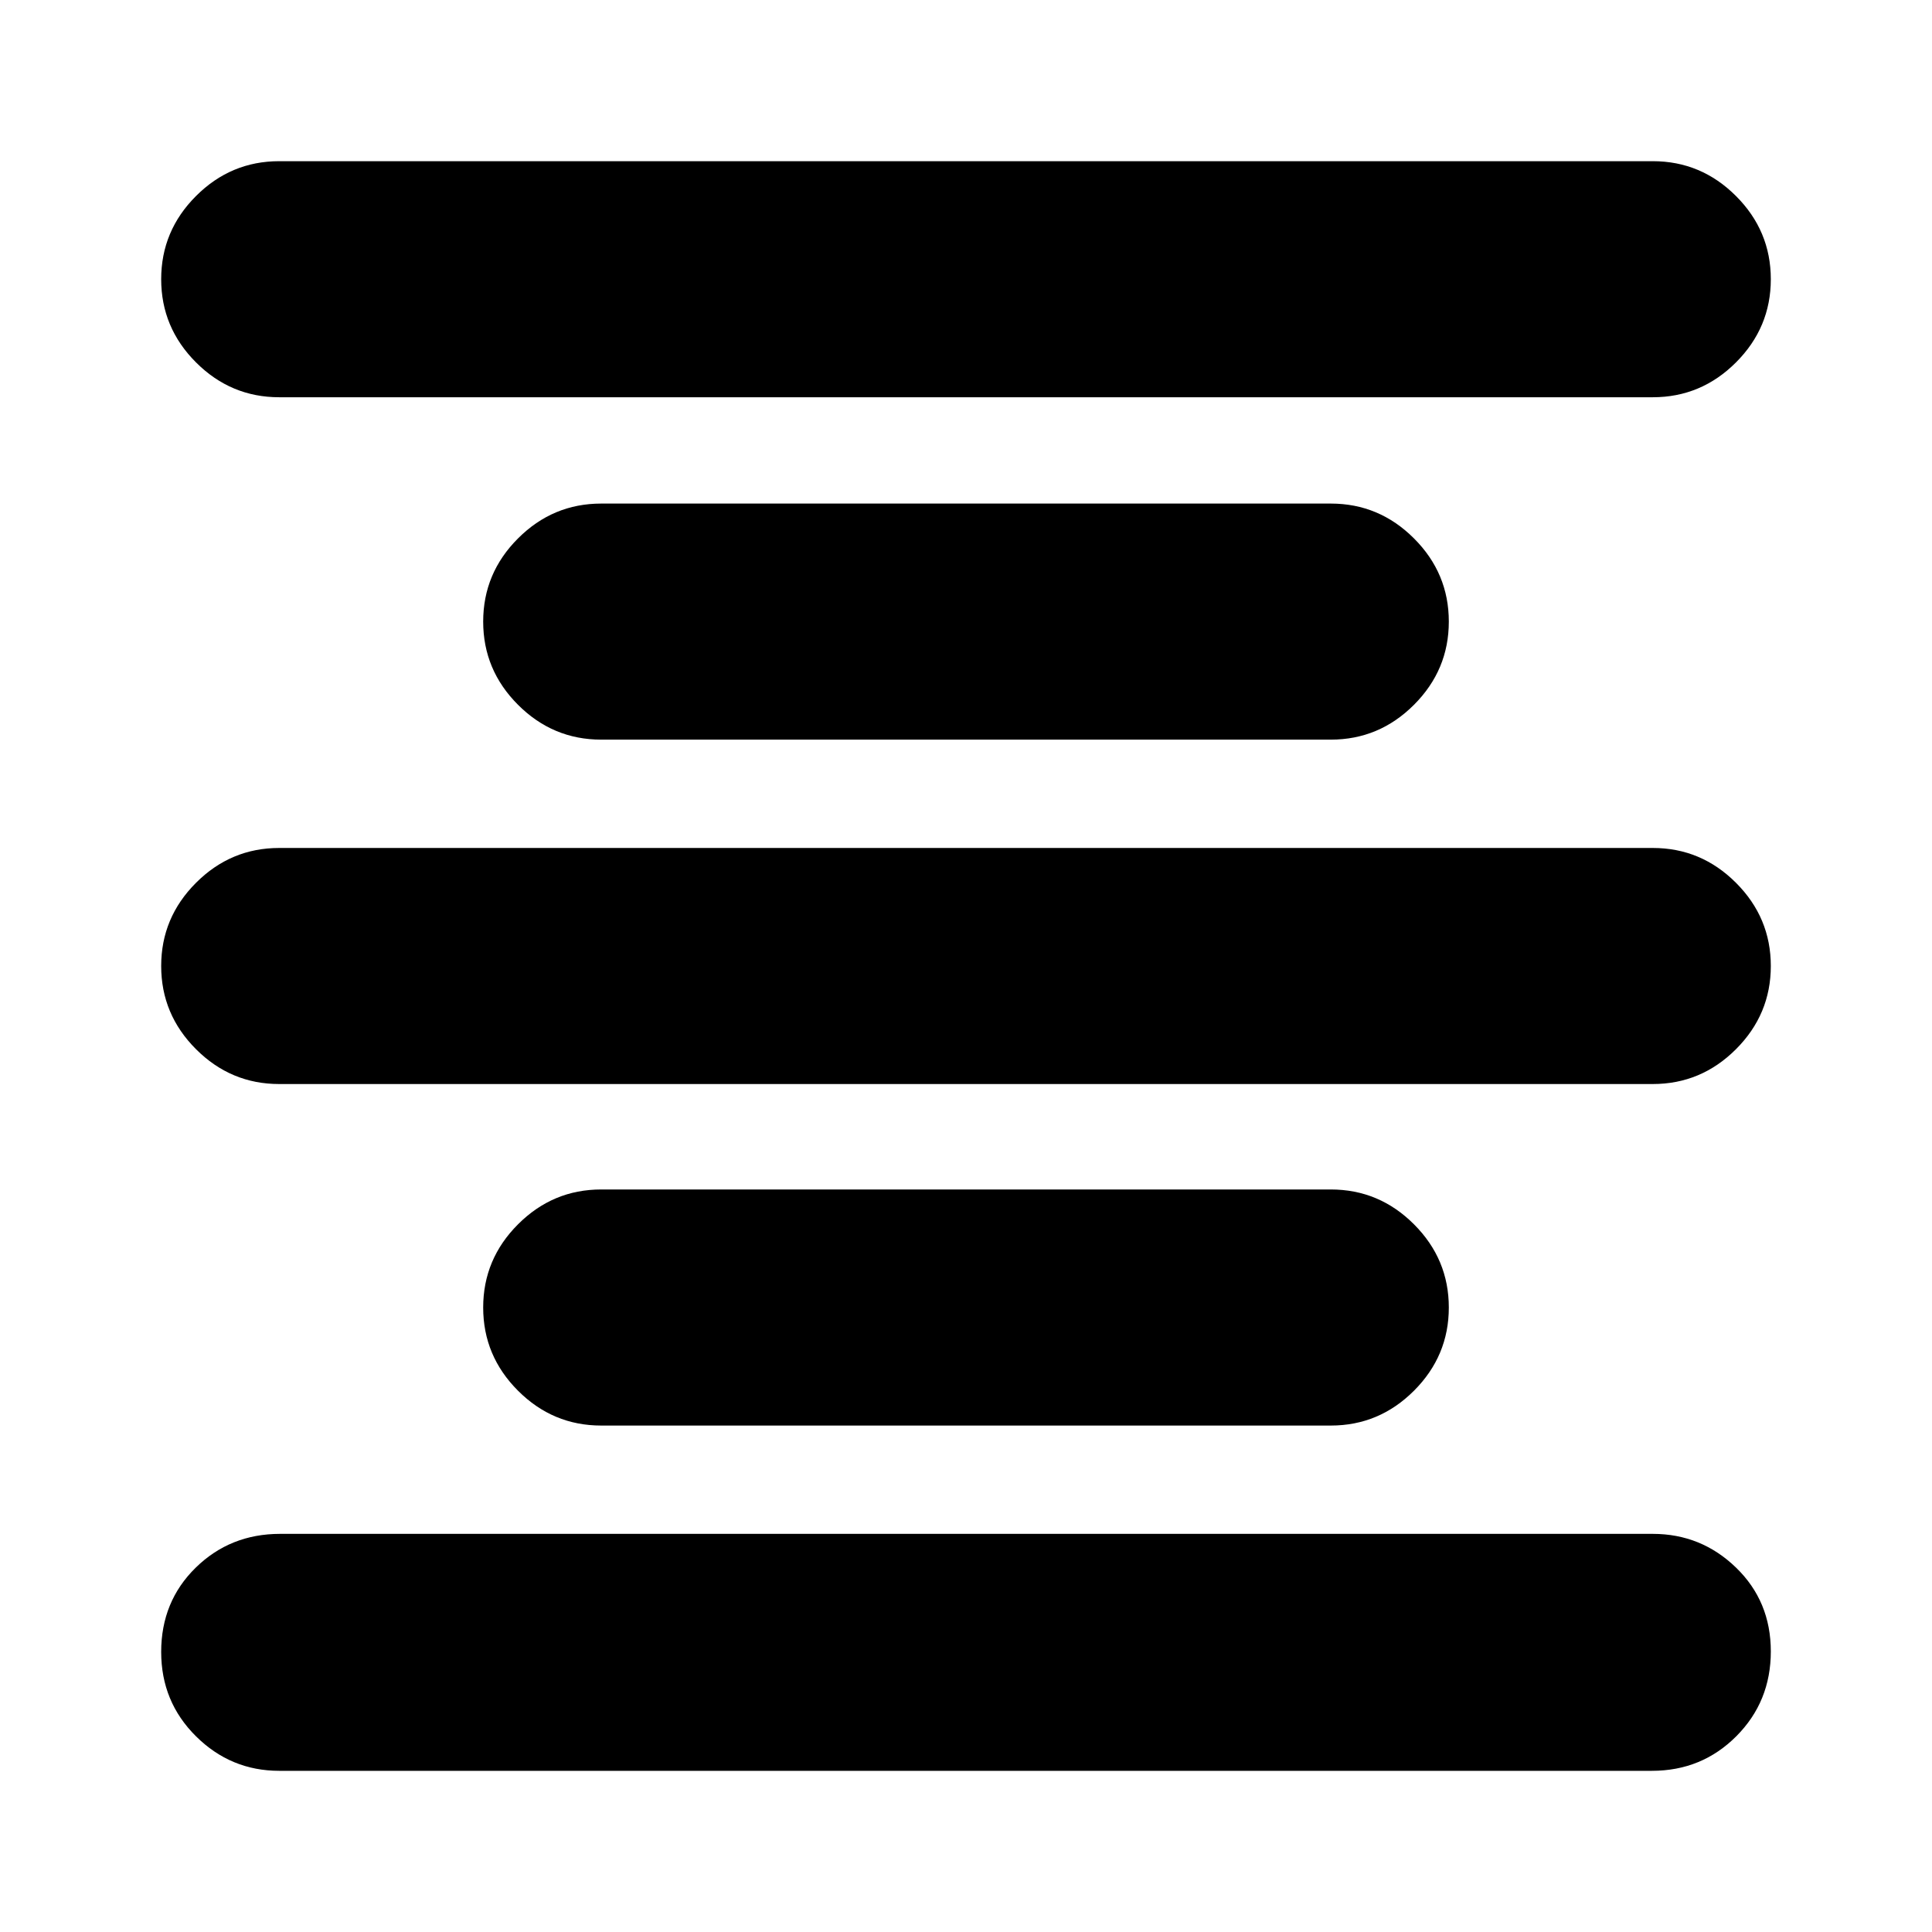 <svg xmlns="http://www.w3.org/2000/svg" height="24" viewBox="0 -960 960 960" width="24"><path d="M138.74-80.09q-24.04 0-41.34-17.14-17.31-17.15-17.31-41.94 0-25.04 17.14-41.85 17.15-16.81 41.94-16.81h682.09q24.04 0 41.34 16.74 17.31 16.74 17.31 41.68 0 24.93-17.14 42.13-17.15 17.19-41.94 17.19H138.74Zm160-171.56q-24.04 0-41.34-17.31-17.31-17.31-17.31-41.34 0-24.04 17.31-41.35 17.3-17.31 41.34-17.31h362.52q24.04 0 41.34 17.31 17.31 17.31 17.31 41.35 0 24.03-17.31 41.34-17.3 17.31-41.34 17.31H298.74Zm-160-169.7q-24.04 0-41.34-17.31Q80.09-455.97 80.09-480q0-24.03 17.31-41.34 17.3-17.31 41.34-17.31h682.52q24.04 0 41.34 17.31 17.31 17.31 17.31 41.34 0 24.03-17.31 41.34-17.3 17.31-41.34 17.31H138.74Zm160-171.13q-24.04 0-41.34-17.31-17.31-17.31-17.31-41.34 0-24.04 17.31-41.34 17.3-17.31 41.34-17.31h362.52q24.04 0 41.34 17.31 17.31 17.3 17.31 41.34 0 24.03-17.31 41.34-17.3 17.31-41.34 17.31H298.74Zm-160-170.13q-24.04 0-41.34-17.31-17.31-17.31-17.31-41.34 0-24.04 17.31-41.34 17.3-17.31 41.34-17.31h682.52q24.04 0 41.34 17.31 17.31 17.3 17.31 41.34 0 24.03-17.31 41.34-17.3 17.31-41.34 17.31H138.74Z"/></svg>